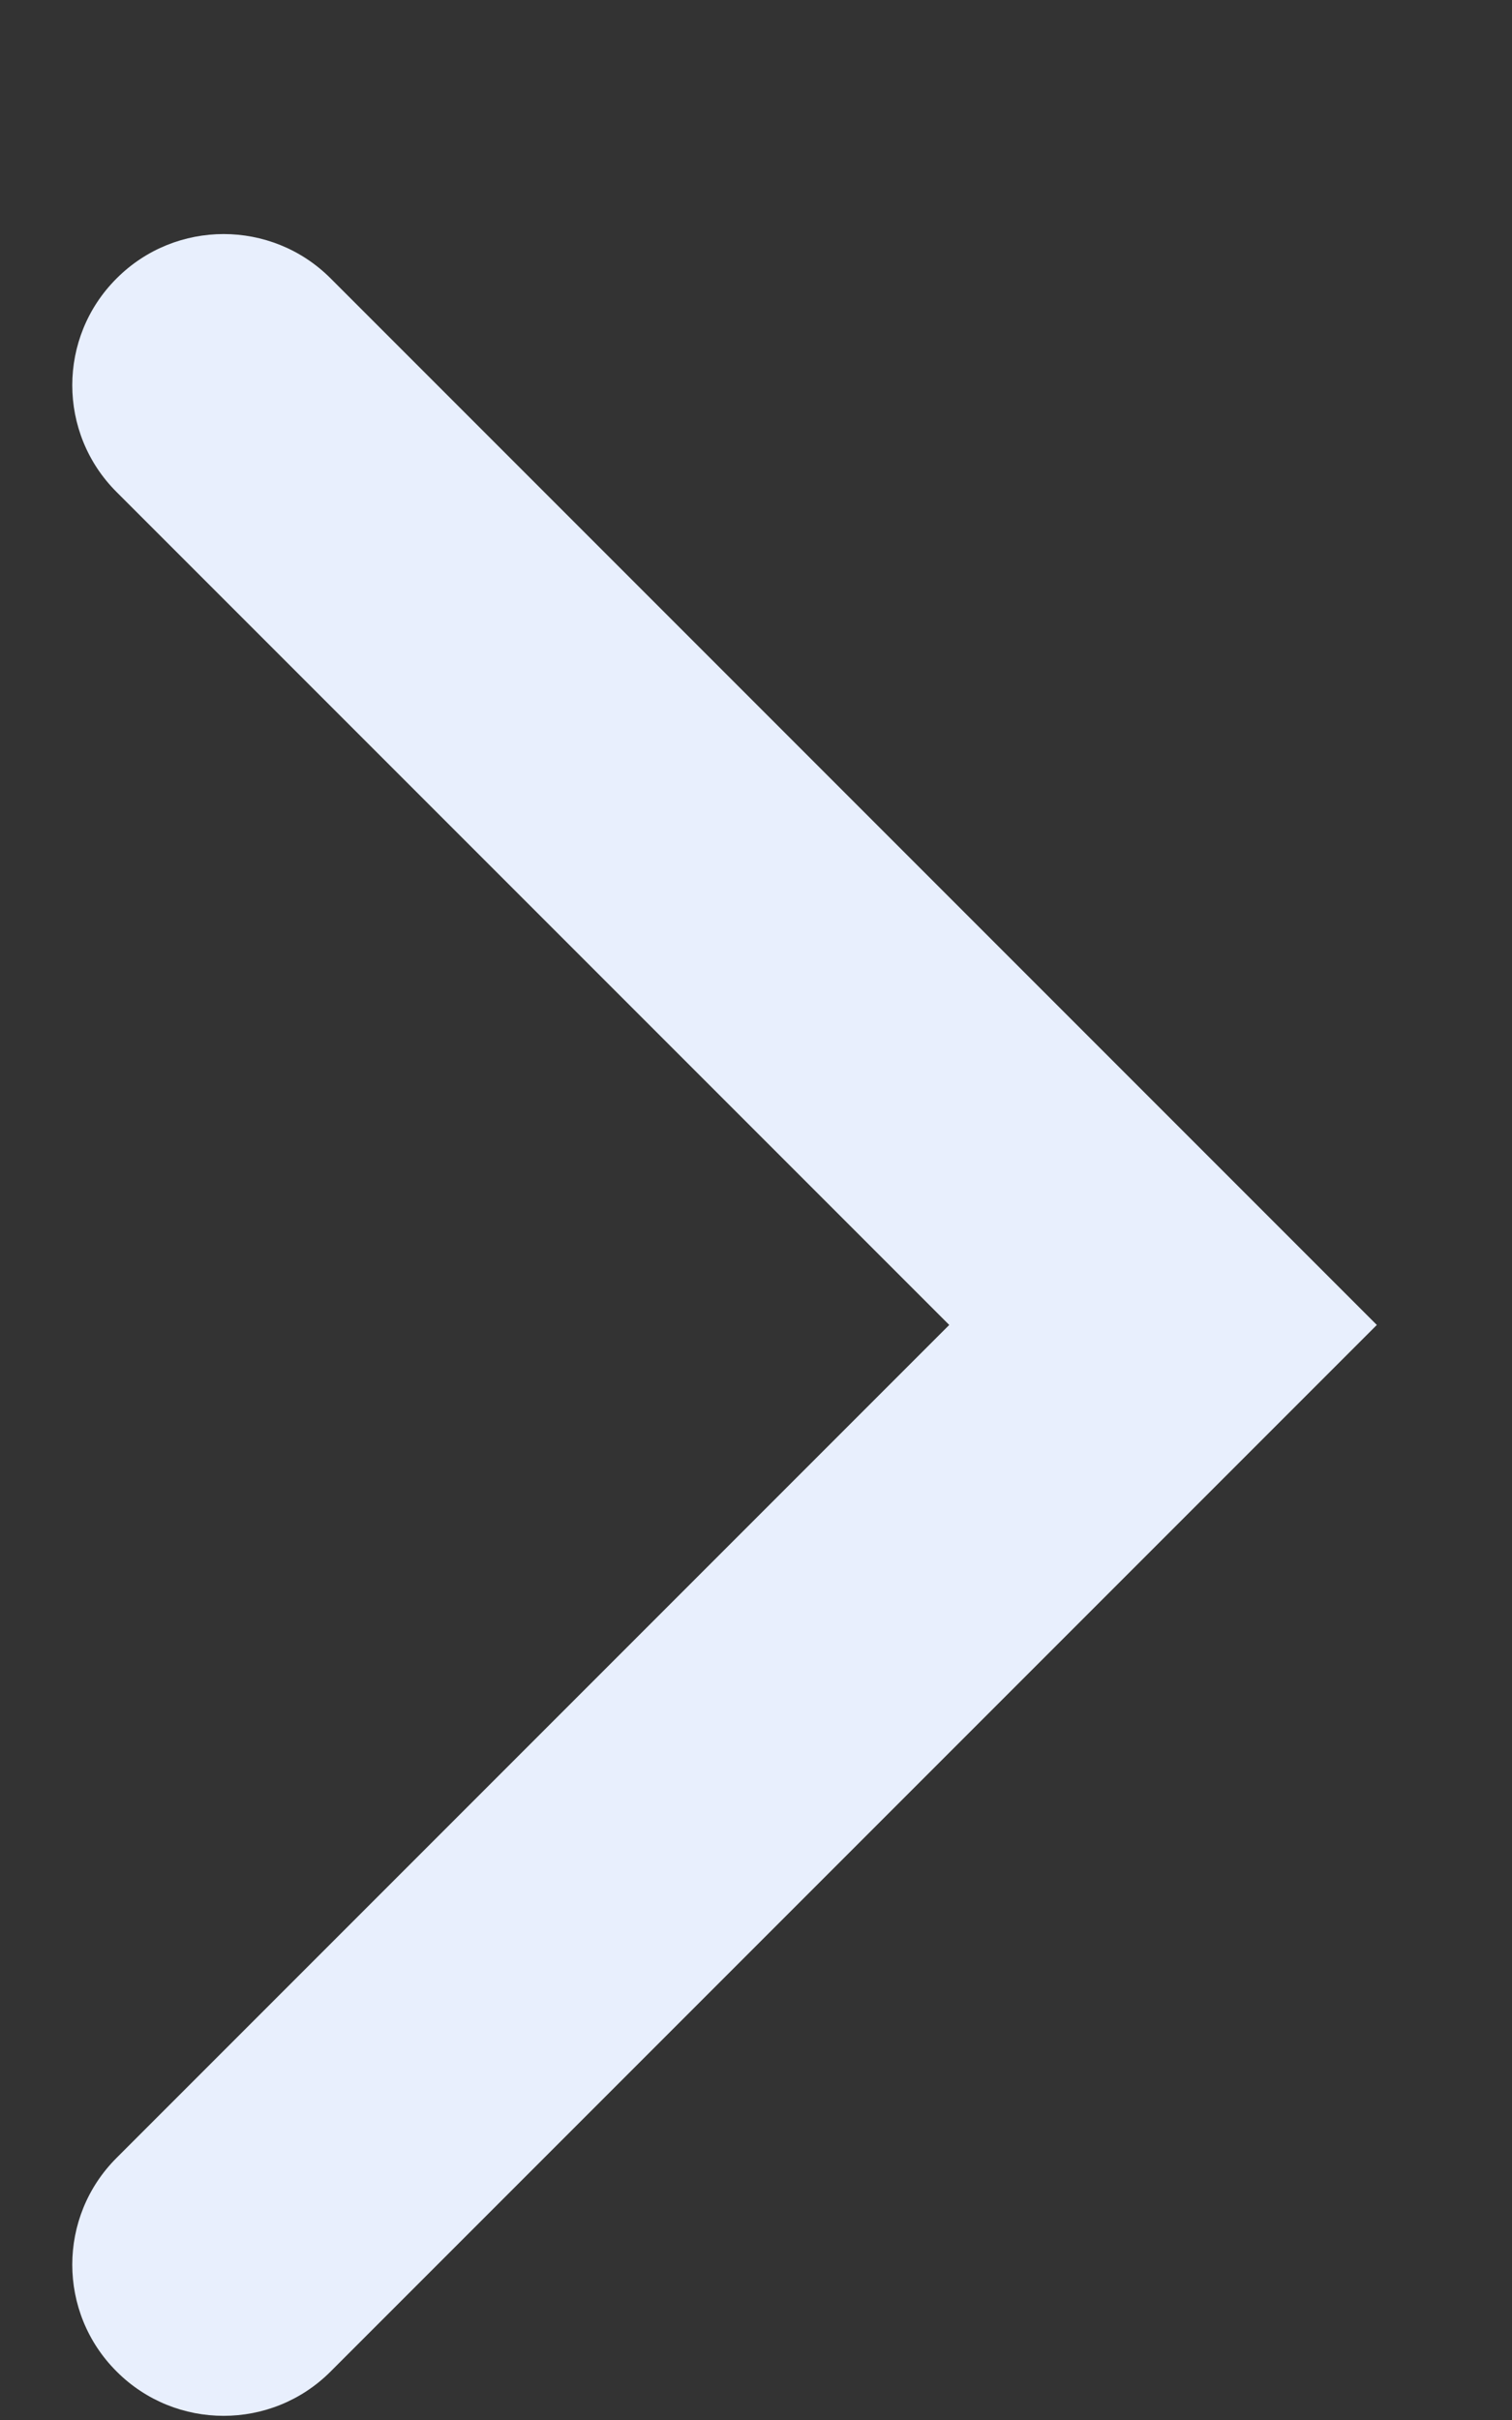 <svg width="5" height="8" viewBox="0 0 5 8" fill="none" xmlns="http://www.w3.org/2000/svg">
<rect x="0" y="0" width="5" height="8" fill="#333333" stroke="none"/>
<path fill-rule="evenodd" clip-rule="evenodd" d="M0.386 0.92C0.581 0.725 0.898 0.725 1.093 0.92L4.553 4.38L1.093 7.84C0.898 8.035 0.581 8.035 0.386 7.84C0.19 7.645 0.19 7.328 0.386 7.133L3.139 4.38L0.386 1.627C0.19 1.432 0.19 1.115 0.386 0.92Z" fill="#E8EFFD"/>
</svg>
